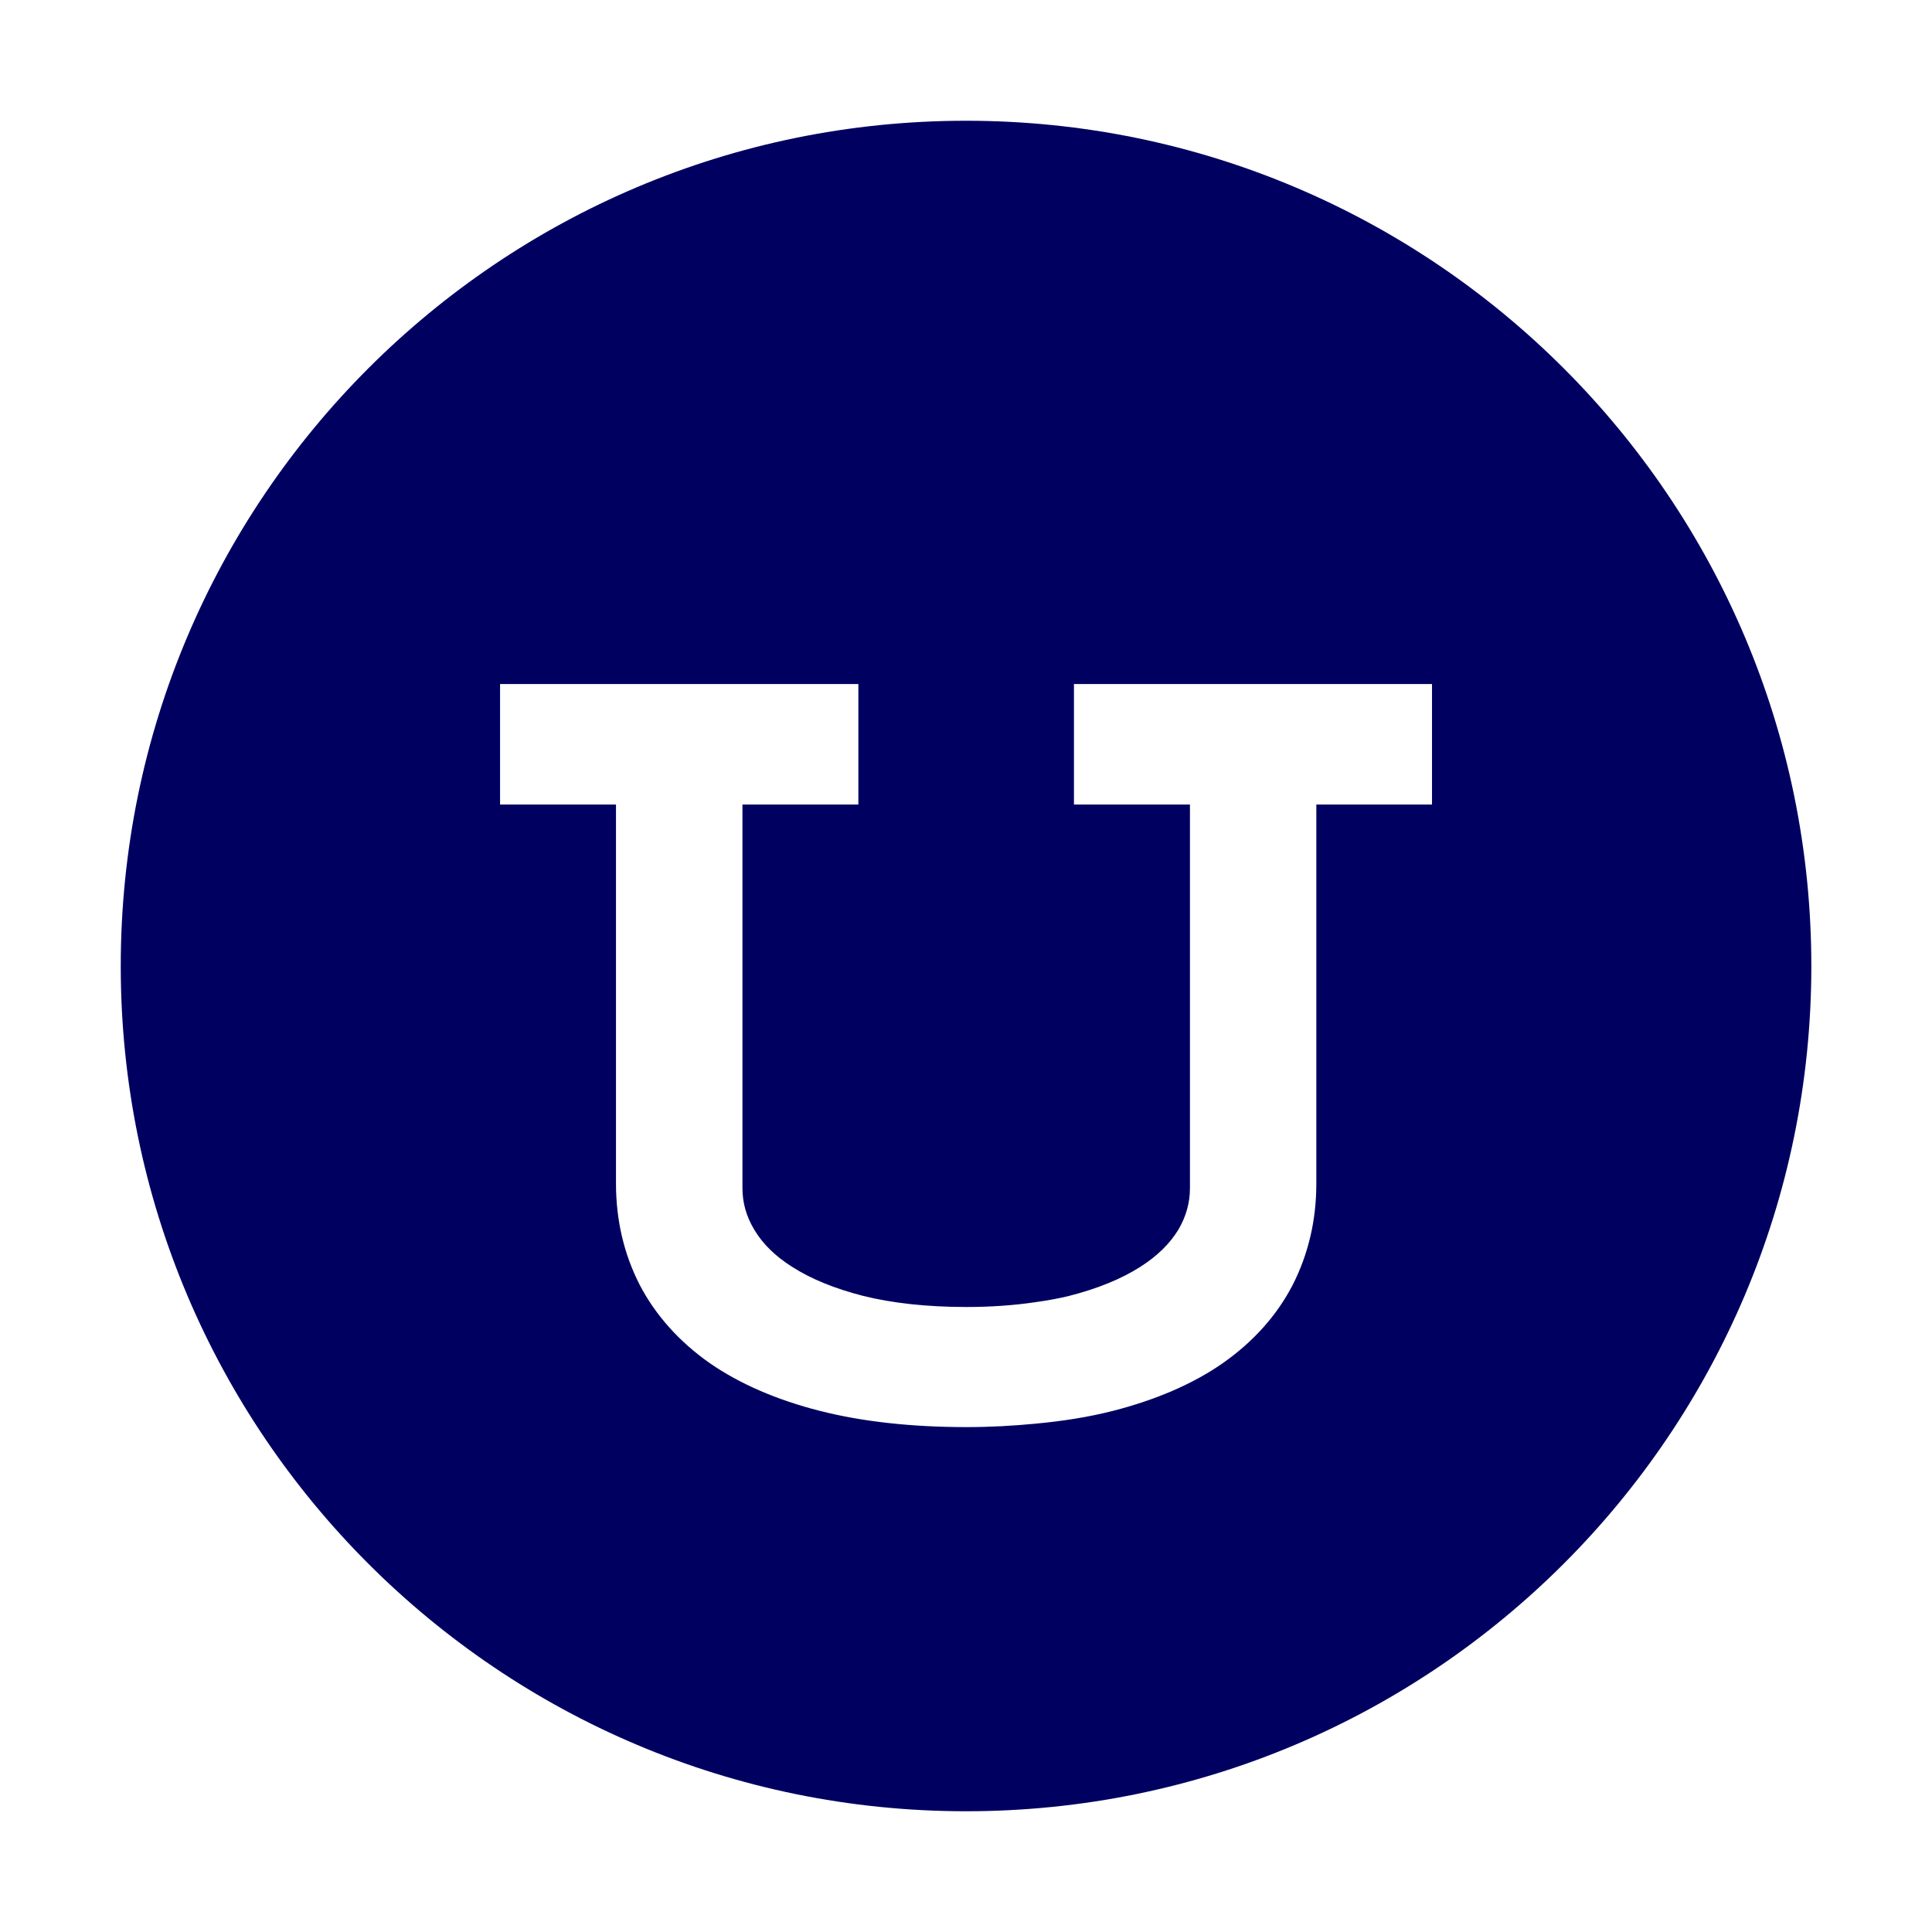 <svg width="24" height="24" viewBox="0 0 24 24" fill="none" xmlns="http://www.w3.org/2000/svg">
<path fill-rule="evenodd" clip-rule="evenodd" d="M12 1.5C6.201 1.5 1.5 6.202 1.5 12.001C1.5 17.799 6.201 22.5 12 22.5C17.8 22.5 22.501 17.799 22.501 12.001C22.501 6.202 17.8 1.5 12 1.5ZM17.789 9.994H16.352V14.703C16.352 15.157 16.253 15.579 16.059 15.96C15.864 16.338 15.571 16.667 15.188 16.935C14.821 17.191 14.361 17.389 13.823 17.527C13.529 17.602 13.204 17.654 12.856 17.686C12.586 17.712 12.304 17.728 12.005 17.728C11.323 17.728 10.711 17.66 10.187 17.527C9.651 17.391 9.189 17.191 8.819 16.935C8.437 16.667 8.143 16.338 7.946 15.96C7.751 15.579 7.652 15.157 7.652 14.703V9.994H6.212V8.497H10.663V9.994H9.223V14.759C9.223 14.942 9.271 15.111 9.369 15.274C9.471 15.447 9.628 15.604 9.843 15.739C10.074 15.887 10.367 16.007 10.722 16.098C11.083 16.188 11.517 16.236 12.005 16.236C12.313 16.236 12.595 16.215 12.856 16.177C13.005 16.156 13.149 16.131 13.282 16.098C13.637 16.007 13.93 15.887 14.162 15.739C14.376 15.604 14.534 15.447 14.639 15.274C14.734 15.111 14.782 14.942 14.782 14.759V9.994H13.341V8.497H17.789V9.994Z" fill="#000061"/>
</svg>
